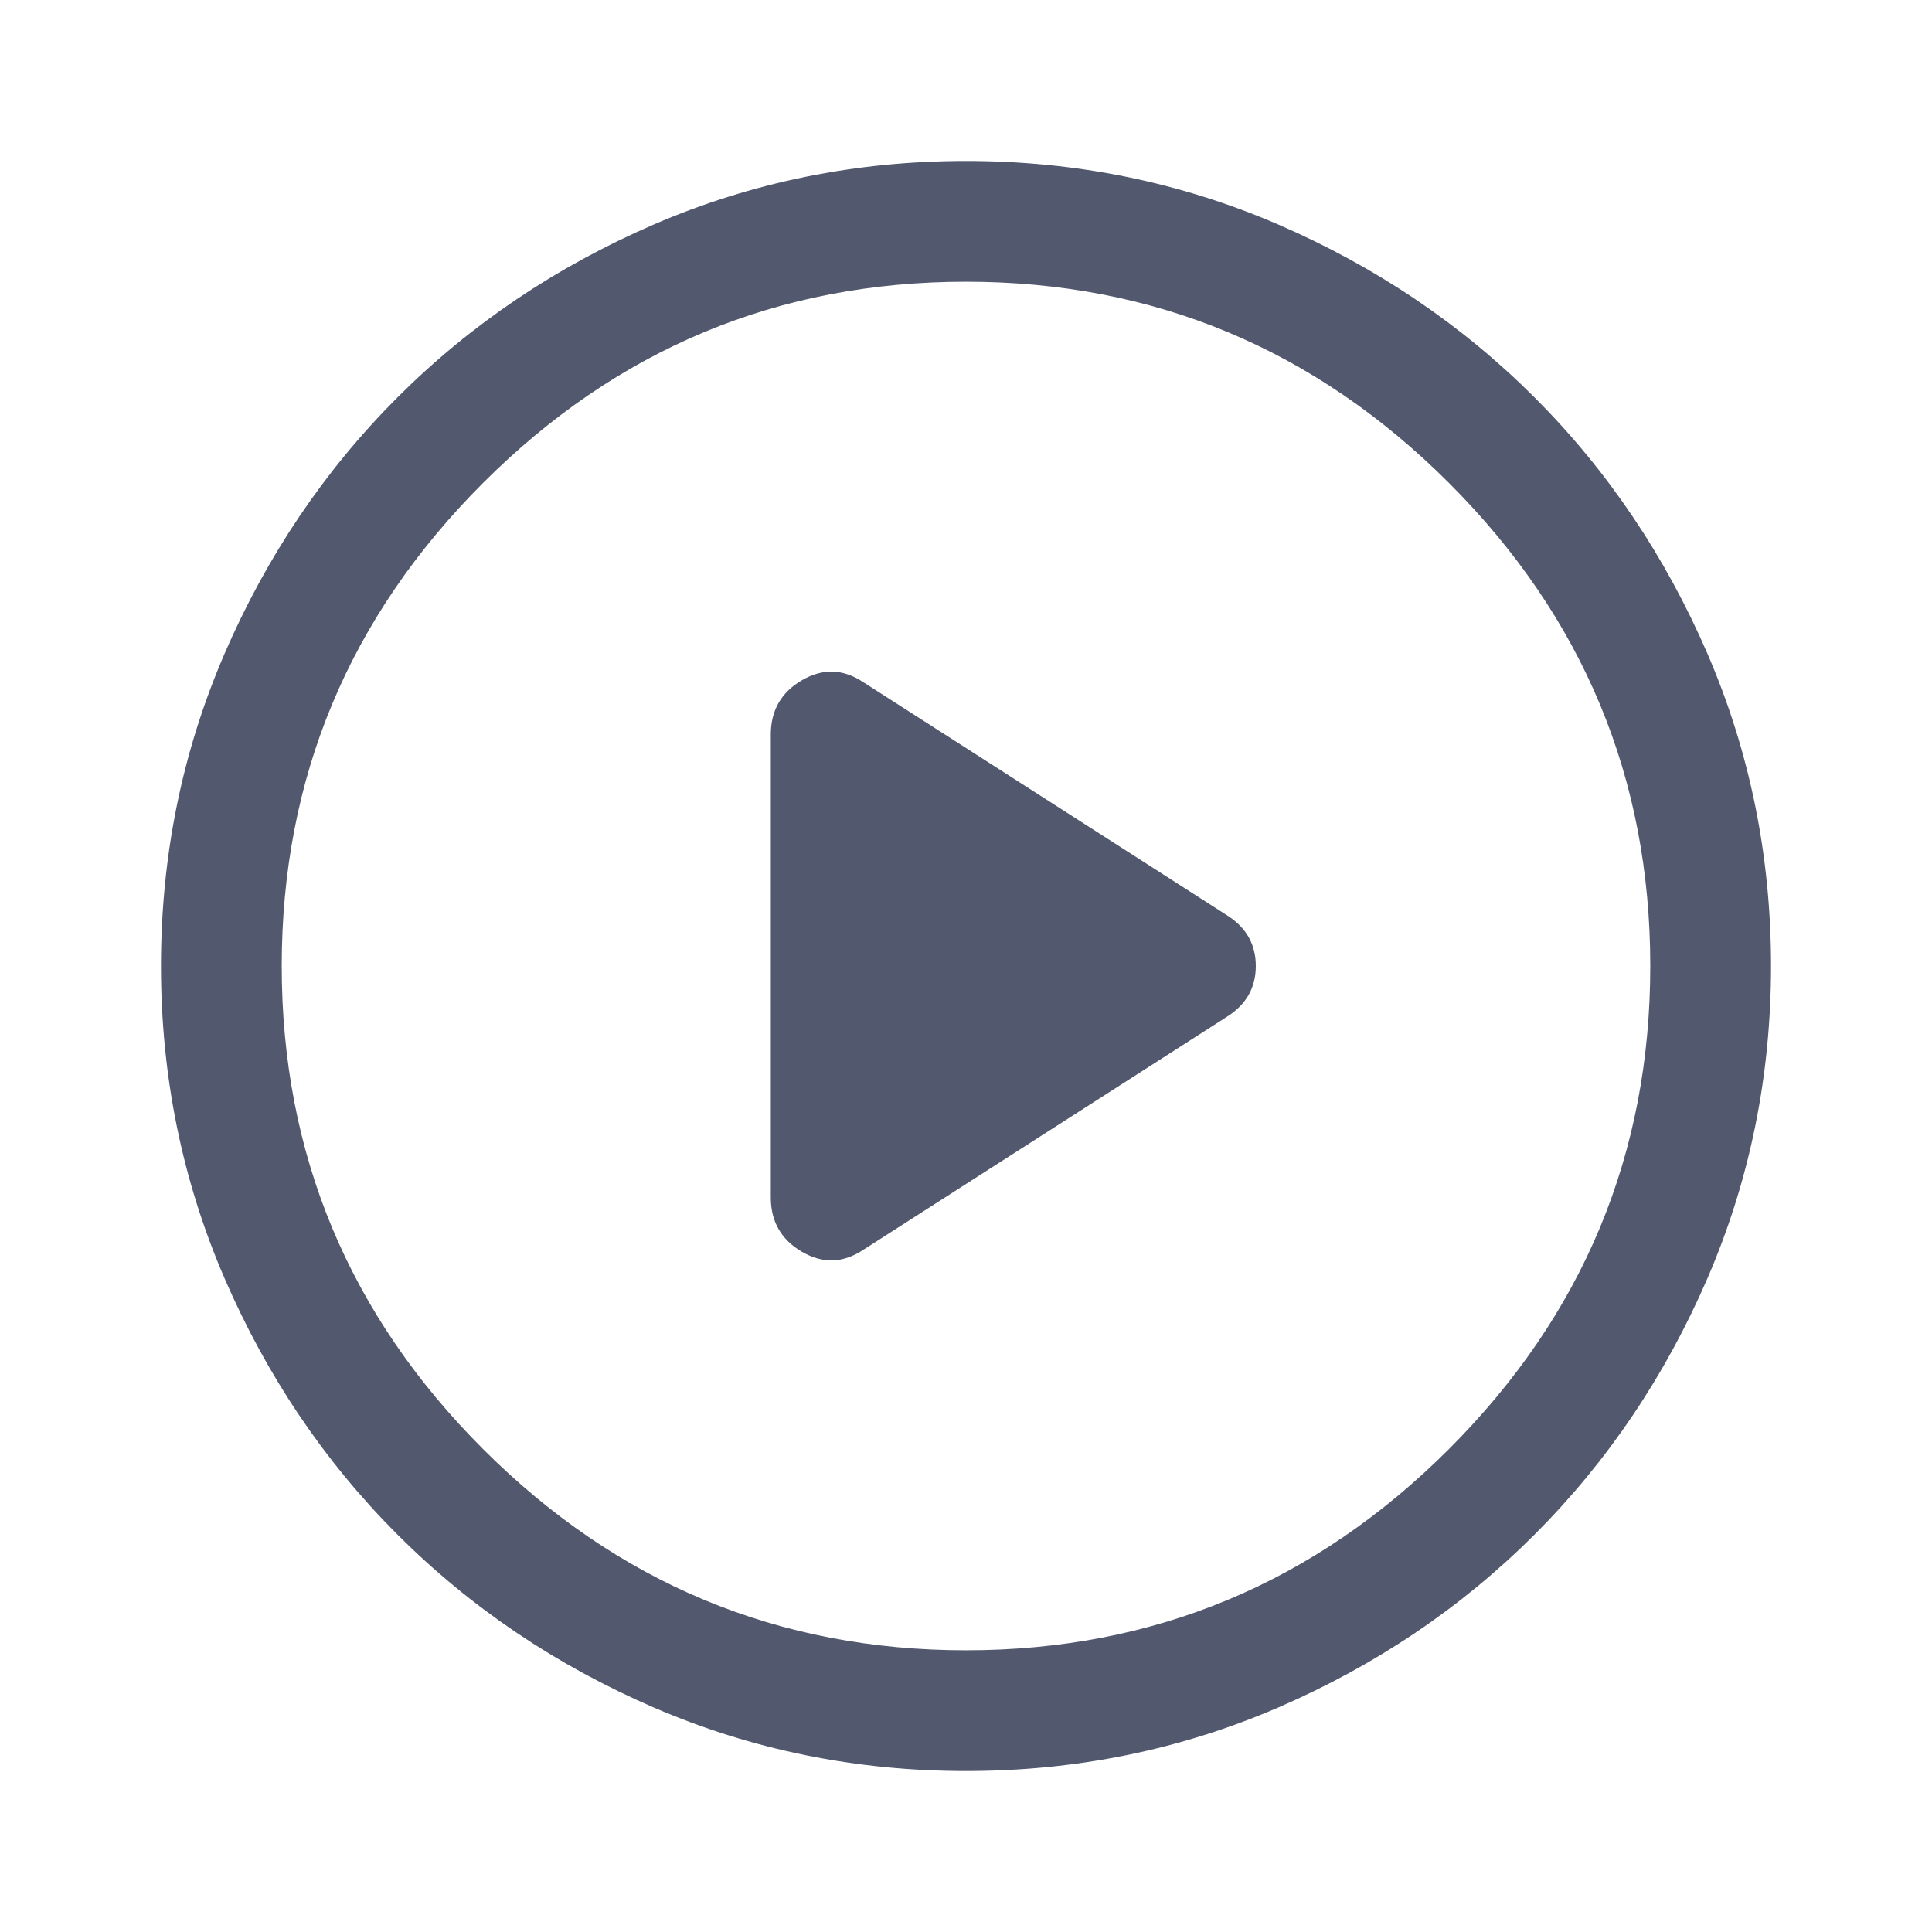 <svg width="28" height="28" viewBox="0 0 28 28" fill="none" xmlns="http://www.w3.org/2000/svg">
<path d="M11.171 10.646V17.354C11.171 17.704 11.322 17.967 11.623 18.142C11.924 18.317 12.221 18.307 12.512 18.113L17.792 14.729C18.064 14.554 18.2 14.311 18.2 14C18.2 13.689 18.064 13.446 17.792 13.271L12.512 9.887C12.221 9.693 11.924 9.683 11.623 9.858C11.322 10.033 11.171 10.296 11.171 10.646ZM14 25.667C12.405 25.667 10.899 25.36 9.479 24.748C8.06 24.135 6.82 23.299 5.76 22.24C4.701 21.18 3.865 19.94 3.252 18.521C2.64 17.101 2.333 15.594 2.333 14C2.333 12.406 2.64 10.899 3.252 9.479C3.865 8.06 4.701 6.82 5.76 5.76C6.82 4.701 8.06 3.865 9.479 3.252C10.899 2.64 12.405 2.333 14 2.333C15.594 2.333 17.101 2.64 18.521 3.252C19.94 3.865 21.18 4.701 22.24 5.76C23.299 6.82 24.135 8.06 24.748 9.479C25.36 10.899 25.667 12.406 25.667 14C25.667 15.594 25.36 17.101 24.748 18.521C24.135 19.94 23.299 21.18 22.24 22.24C21.18 23.299 19.94 24.135 18.521 24.748C17.101 25.36 15.594 25.667 14 25.667ZM14 23.917C16.722 23.917 19.055 22.944 21 21C22.944 19.056 23.917 16.722 23.917 14C23.917 11.278 22.944 8.944 21 7C19.055 5.056 16.722 4.083 14 4.083C11.278 4.083 8.944 5.056 7 7C5.056 8.944 4.083 11.278 4.083 14C4.083 16.722 5.056 19.056 7 21C8.944 22.944 11.278 23.917 14 23.917Z" fill="#52596E"/>
</svg>
